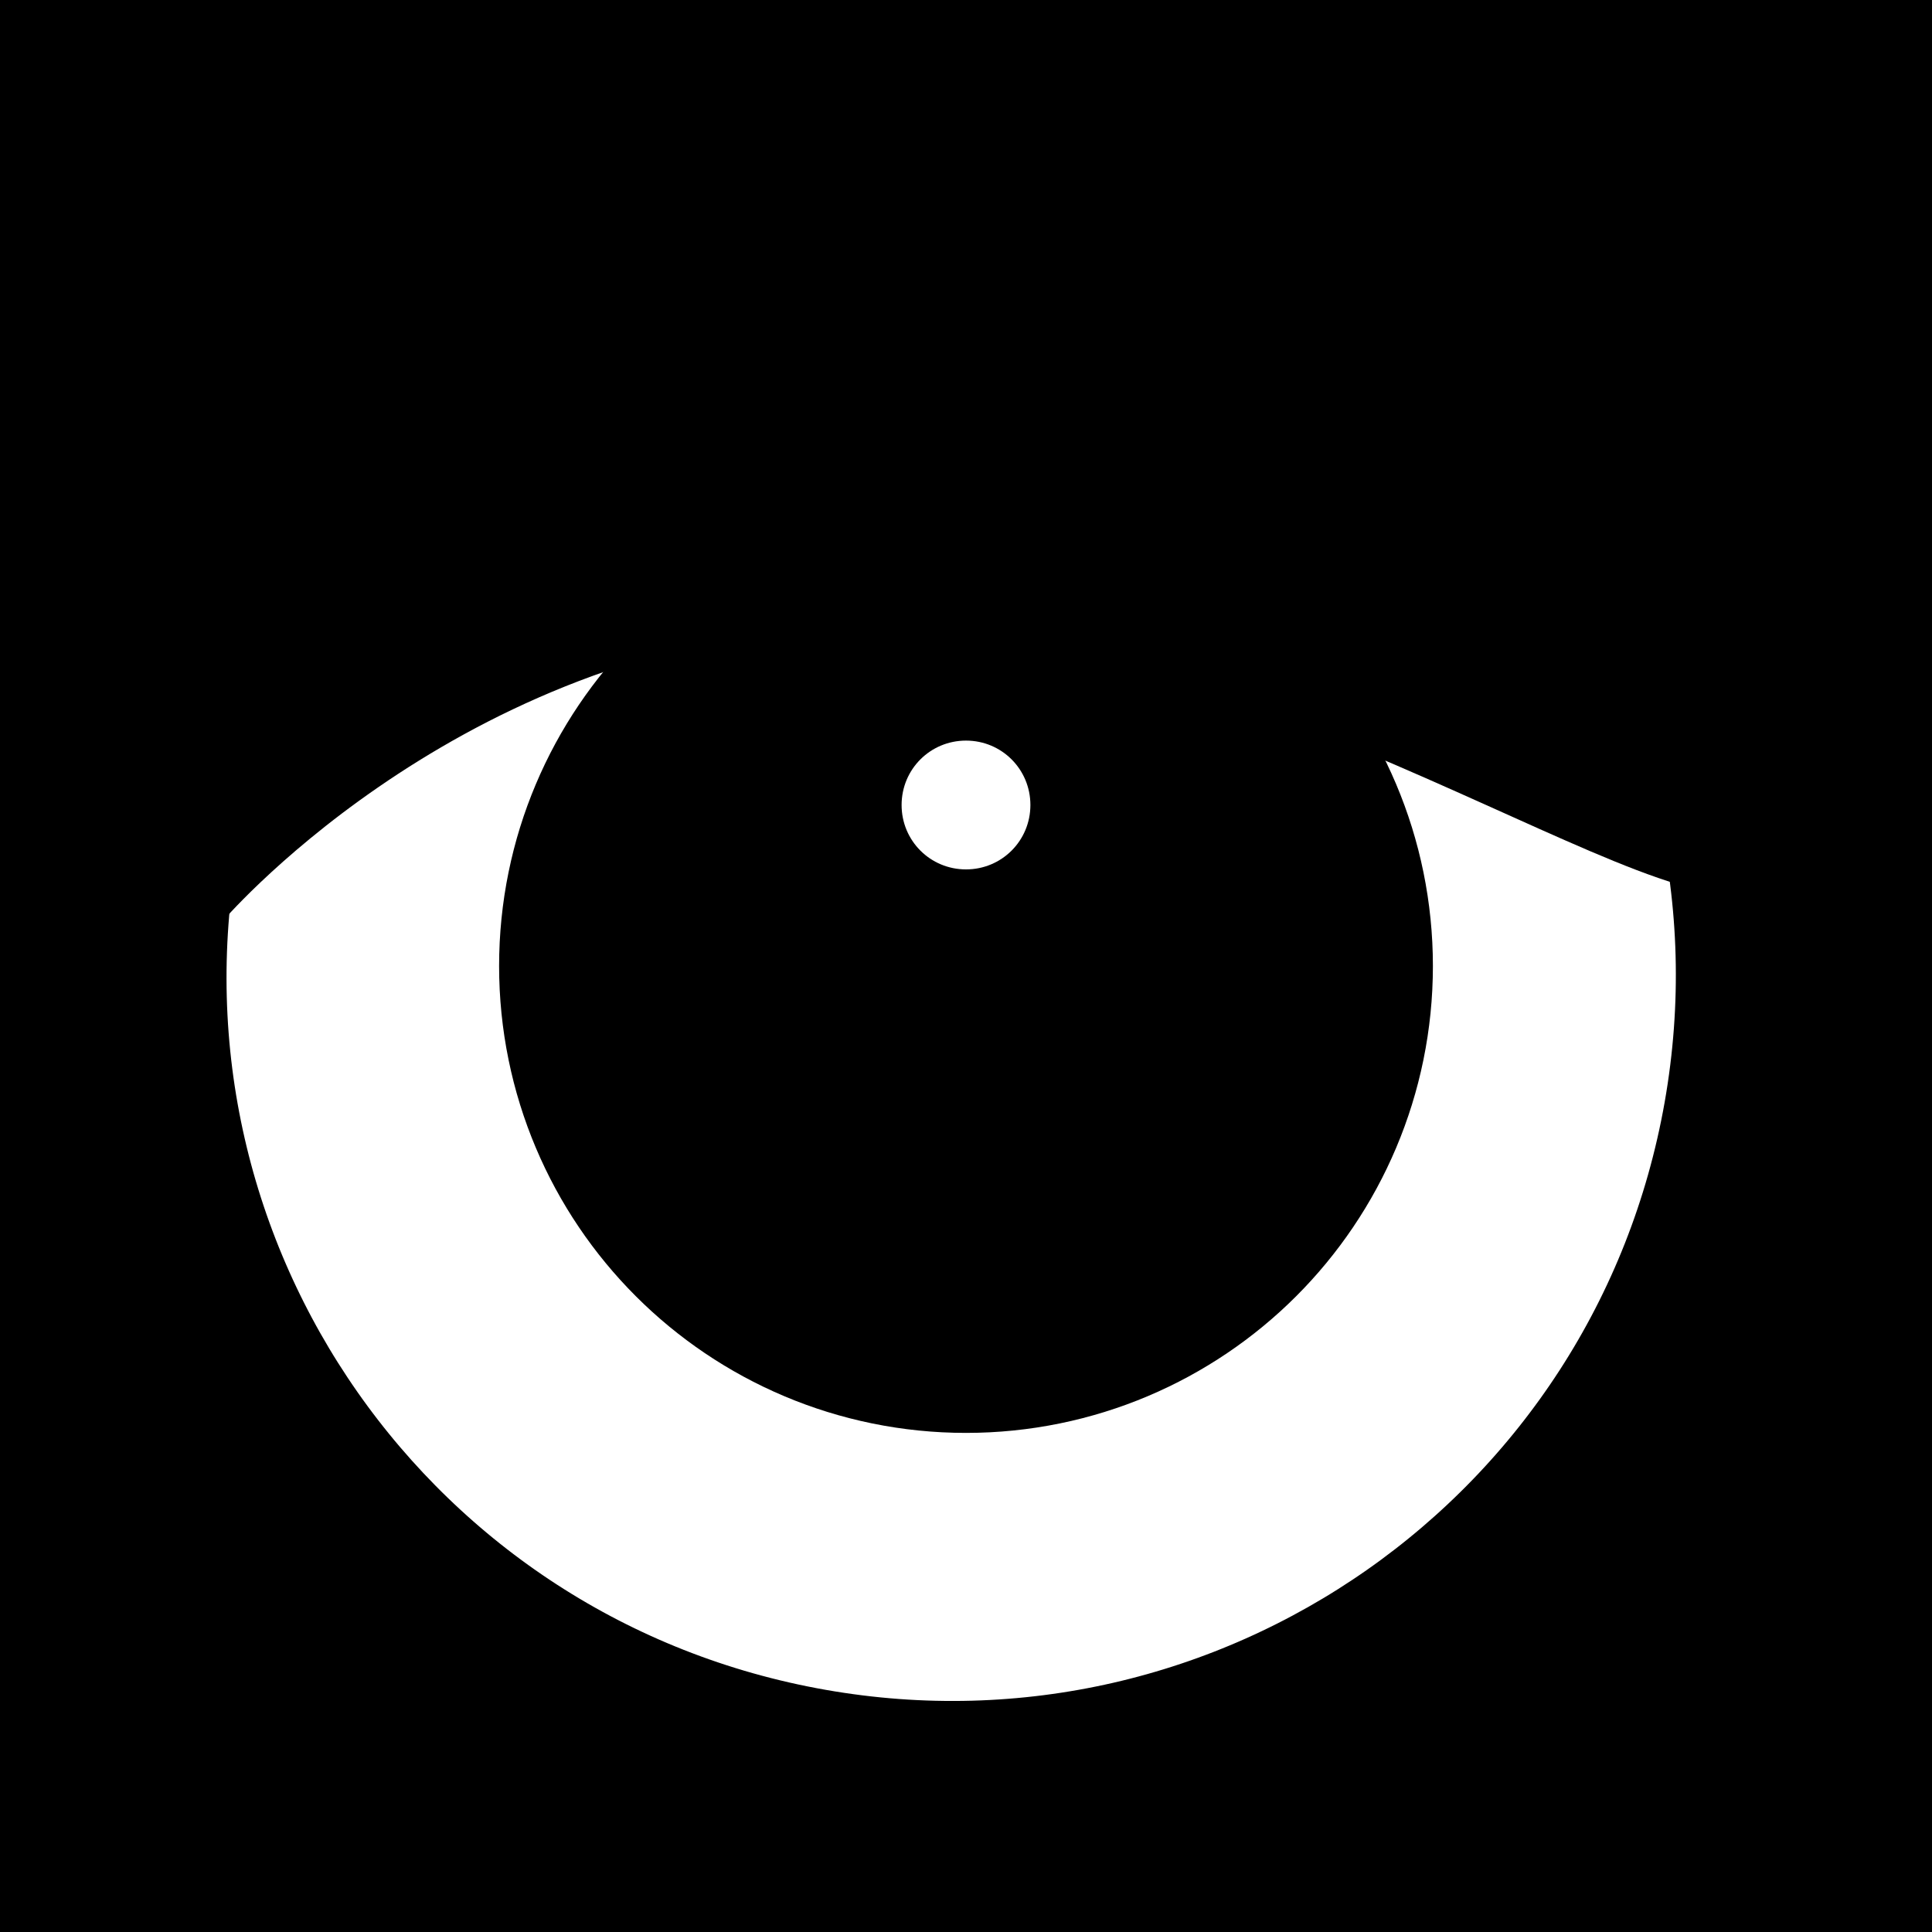 <svg xmlns="http://www.w3.org/2000/svg" viewBox="0 0 60 60" width="60" height="60">
	<rect x="0" y="0" width="60" height="60" fill="#808080" stroke="none"/>
	<g id="eyes-10">
		<path id="skin" d="M0 30L0 60L60 60L60 0L0 0L0 30Z" fill="$[skinColor]" />
		<path id="skin-tone" d="M0 30L0 60L60 60L60 0L0 0L0 30Z" mix-blend-mode="color-burn" fill="$[skinTone]" />
		<path id="white" d="M25.2 54.94C11.58 52.54 2.52 39.59 4.92 25.98C7.32 12.36 20.26 3.3 33.88 5.7C47.49 8.1 56.56 21.04 54.16 34.66C51.76 48.27 38.81 57.34 25.2 54.94Z" fill="#fff" stroke="#000" stroke-width="5" />
		<path id="iris" d="M30 37C26.13 37 23 33.87 23 30C23 26.13 26.13 23 30 23C33.87 23 37 26.13 37 30C37 33.87 33.87 37 30 37Z" fill="#000" stroke="$[eyeColor]" stroke-width="15" />
		<path id="pupil" d="M30 37C26.13 37 23 33.87 23 30C23 26.13 26.13 23 30 23C33.87 23 37 26.13 37 30C37 33.87 33.87 37 30 37Z" fill="#000" stroke="#000" stroke-width="1" />
		<path id="light" d="M30 27C28.89 27 28 26.11 28 25C28 23.89 28.89 23 30 23C31.11 23 32 23.89 32 25C32 26.11 31.11 27 30 27Z" fill="#fff" />
		<path id="eyelid" d="M5 27C5 27 12.57 18.02 25 17C37.43 15.98 51.57 25.71 54.43 24.98C57.29 24.24 57.86 18.14 56.86 12.26C55.86 6.38 60 0 60 0L0 0L5 27Z" fill="$[skinColor]" />
		<path id="eyelid-tone" d="M5 27C5 27 12.57 18.02 25 17C37.43 15.98 51.57 25.71 54.43 24.98C57.29 24.24 57.86 18.14 56.86 12.26C55.86 6.38 60 0 60 0L0 0L5 27Z" mix-blend-mode="color-burn" fill="$[skinTone]" />
		<path id="eyelid-stroke" d="M5 27C5 27 12.57 18.02 25 17C37.43 15.98 51.57 26 54.43 25.26C57.29 24.53 58 17.88 57 12" fill='none' stroke="#000" stroke-width="5" />
	</g>
</svg>